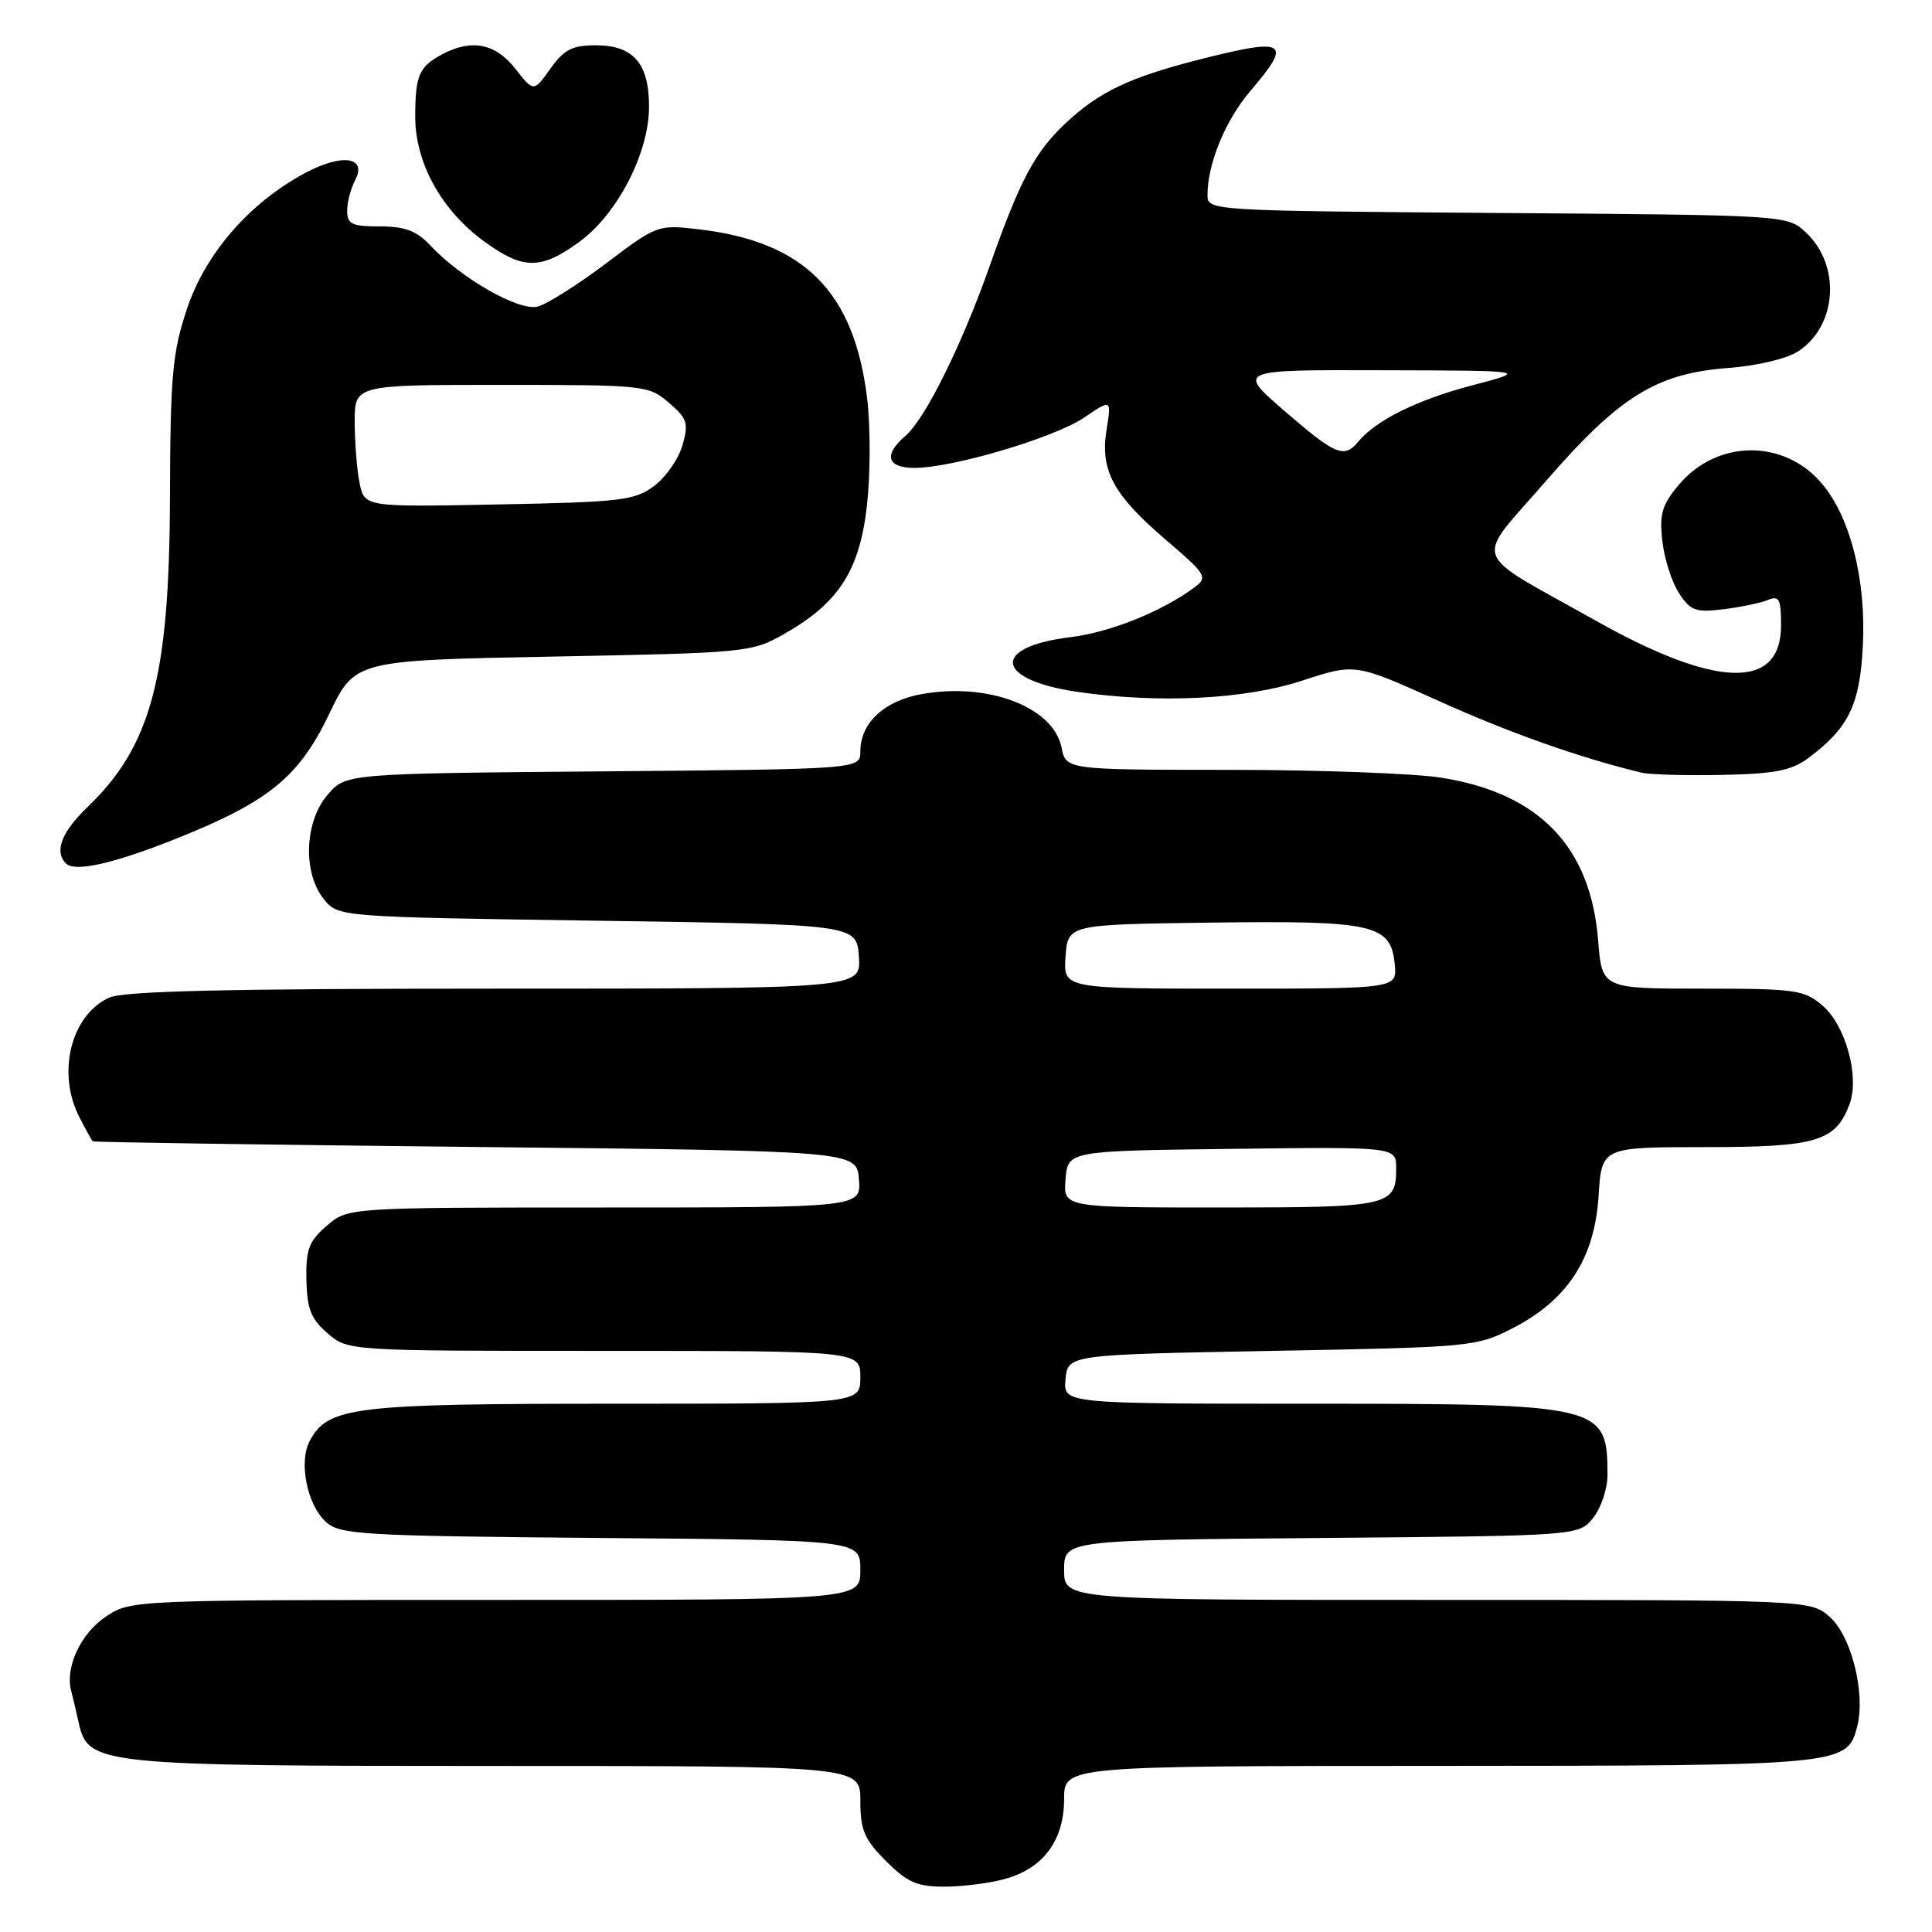 <?xml version="1.0" encoding="UTF-8" standalone="no"?>
<!DOCTYPE svg PUBLIC "-//W3C//DTD SVG 1.1//EN" "http://www.w3.org/Graphics/SVG/1.1/DTD/svg11.dtd" >
<svg xmlns="http://www.w3.org/2000/svg" xmlns:xlink="http://www.w3.org/1999/xlink" version="1.1" viewBox="0 0 256 256">
 <g >
 <path fill="currentColor"
d=" M 133.20 248.96 C 138.26 247.56 141.00 243.83 141.00 238.37 C 141.00 234.00 141.00 234.00 190.75 233.99 C 244.22 233.97 244.71 233.92 246.07 228.84 C 247.24 224.47 245.33 216.78 242.45 214.25 C 239.89 212.00 239.89 212.00 190.44 212.00 C 141.00 212.00 141.00 212.00 141.00 208.04 C 141.00 204.08 141.00 204.08 175.09 203.79 C 209.18 203.50 209.18 203.50 211.09 201.14 C 212.14 199.84 213.00 197.29 213.00 195.47 C 213.00 186.14 212.41 186.00 173.49 186.00 C 140.87 186.00 140.87 186.00 141.19 182.75 C 141.50 179.50 141.50 179.50 168.53 179.00 C 195.09 178.51 195.65 178.46 200.52 175.95 C 207.72 172.24 211.30 166.71 211.82 158.48 C 212.23 152.00 212.23 152.00 225.89 152.00 C 240.70 152.00 243.19 151.26 245.06 146.35 C 246.44 142.72 244.58 135.91 241.50 133.25 C 239.07 131.16 237.94 131.00 225.58 131.00 C 212.27 131.00 212.27 131.00 211.76 124.59 C 210.76 112.17 203.95 105.11 191.00 103.05 C 187.43 102.48 174.77 102.01 162.88 102.01 C 141.25 102.00 141.25 102.00 140.66 99.05 C 139.58 93.67 130.86 90.36 122.04 91.99 C 117.11 92.89 114.00 95.83 114.00 99.57 C 114.00 101.92 114.00 101.92 79.91 102.21 C 45.82 102.50 45.82 102.50 43.41 105.31 C 40.34 108.87 40.10 115.66 42.91 119.14 C 44.82 121.50 44.82 121.50 79.16 122.00 C 113.50 122.50 113.50 122.50 113.81 126.75 C 114.11 131.00 114.11 131.00 65.60 131.00 C 30.12 131.00 16.39 131.32 14.47 132.19 C 9.40 134.50 7.49 142.18 10.53 148.05 C 11.36 149.67 12.15 151.10 12.28 151.23 C 12.40 151.35 35.22 151.69 63.00 151.98 C 113.50 152.50 113.50 152.50 113.81 156.25 C 114.12 160.00 114.12 160.00 80.12 160.00 C 46.11 160.00 46.11 160.00 43.31 162.41 C 40.92 164.46 40.52 165.55 40.60 169.59 C 40.68 173.45 41.21 174.78 43.41 176.67 C 46.11 179.00 46.11 179.00 80.06 179.00 C 114.00 179.00 114.00 179.00 114.00 182.50 C 114.00 186.00 114.00 186.00 81.47 186.00 C 46.78 186.00 43.46 186.40 41.04 190.93 C 39.55 193.72 40.69 199.41 43.20 201.68 C 45.04 203.35 48.01 203.52 79.60 203.79 C 114.00 204.07 114.00 204.07 114.00 208.04 C 114.00 212.00 114.00 212.00 65.65 212.00 C 17.30 212.00 17.30 212.00 13.97 214.25 C 10.71 216.45 8.62 220.93 9.42 224.00 C 9.64 224.82 10.10 226.77 10.44 228.32 C 11.68 233.86 13.05 234.00 65.97 234.00 C 114.00 234.00 114.00 234.00 114.00 238.60 C 114.00 242.50 114.52 243.72 117.40 246.60 C 120.23 249.43 121.53 250.00 125.15 249.99 C 127.54 249.99 131.17 249.53 133.20 248.96 Z  M 23.44 111.09 C 35.63 106.21 39.62 102.95 43.60 94.64 C 47.02 87.50 47.02 87.50 73.26 87.00 C 98.96 86.51 99.59 86.45 103.91 84.00 C 111.15 79.90 113.92 75.58 114.88 66.93 C 115.34 62.84 115.35 56.48 114.90 52.80 C 113.19 38.67 106.59 32.03 92.64 30.39 C 87.18 29.75 87.07 29.79 80.32 34.89 C 76.57 37.72 72.49 40.30 71.25 40.62 C 68.79 41.27 61.17 36.94 57.02 32.52 C 55.20 30.58 53.66 30.00 50.33 30.00 C 46.62 30.00 46.00 29.70 46.00 27.93 C 46.00 26.80 46.47 24.99 47.04 23.92 C 48.70 20.81 45.40 20.29 40.51 22.88 C 33.12 26.81 27.24 33.54 24.78 40.91 C 22.84 46.72 22.57 49.70 22.52 66.00 C 22.44 89.80 20.03 98.83 11.59 106.95 C 8.14 110.26 7.16 112.83 8.75 114.42 C 9.93 115.60 15.08 114.43 23.44 111.09 Z  M 239.62 100.44 C 244.97 96.44 246.44 93.42 246.84 85.56 C 247.28 76.85 245.19 68.56 241.43 64.10 C 236.42 58.14 227.53 58.21 222.46 64.23 C 220.22 66.89 219.86 68.10 220.27 71.69 C 220.53 74.04 221.53 77.16 222.48 78.60 C 224.00 80.93 224.69 81.18 228.35 80.73 C 230.63 80.45 233.29 79.90 234.25 79.50 C 235.75 78.89 236.00 79.37 236.00 82.86 C 236.00 91.47 227.45 91.25 211.37 82.20 C 194.54 72.74 195.26 74.79 204.82 63.77 C 214.60 52.49 219.48 49.47 229.09 48.75 C 232.83 48.47 236.80 47.52 238.26 46.56 C 243.43 43.18 243.96 35.19 239.31 30.82 C 236.84 28.50 236.84 28.50 198.42 28.22 C 160.15 27.93 160.00 27.92 160.00 25.83 C 160.00 21.69 162.38 15.92 165.66 12.08 C 171.34 5.44 170.49 4.93 158.72 7.94 C 149.59 10.28 145.60 12.19 141.16 16.36 C 137.12 20.17 135.16 23.85 131.17 35.16 C 127.44 45.75 122.60 55.50 119.97 57.76 C 117.03 60.28 117.52 62.00 121.18 62.00 C 126.24 62.00 139.74 57.99 143.67 55.32 C 147.28 52.87 147.28 52.87 146.62 56.96 C 145.76 62.35 147.50 65.57 154.56 71.60 C 159.80 76.08 160.06 76.49 158.34 77.78 C 154.06 80.99 147.12 83.79 141.82 84.43 C 131.21 85.73 131.84 90.11 142.86 91.69 C 153.67 93.24 164.98 92.67 172.54 90.19 C 179.57 87.89 179.57 87.89 190.57 92.85 C 199.96 97.09 209.40 100.43 217.50 102.38 C 218.60 102.64 223.41 102.78 228.18 102.68 C 235.20 102.53 237.38 102.11 239.62 100.44 Z  M 76.71 32.09 C 81.80 28.40 86.00 20.29 86.00 14.13 C 86.00 8.38 83.93 6.00 78.91 6.00 C 75.83 6.00 74.73 6.57 72.93 9.10 C 70.71 12.21 70.71 12.21 68.28 9.10 C 65.68 5.78 62.52 5.13 58.68 7.15 C 55.53 8.81 55.03 9.93 55.02 15.41 C 55.00 21.57 58.50 27.90 64.22 32.04 C 69.33 35.75 71.66 35.75 76.71 32.09 Z  M 141.19 156.25 C 141.50 152.50 141.50 152.50 163.25 152.23 C 185.00 151.96 185.00 151.96 185.00 154.78 C 185.00 159.82 184.22 160.00 161.74 160.00 C 140.88 160.00 140.88 160.00 141.19 156.25 Z  M 141.19 126.75 C 141.50 122.50 141.50 122.50 160.50 122.25 C 182.07 121.97 184.30 122.48 184.81 127.77 C 185.13 131.00 185.13 131.00 163.01 131.00 C 140.89 131.00 140.89 131.00 141.19 126.75 Z  M 47.64 63.97 C 47.29 62.20 47.00 58.56 47.00 55.88 C 47.00 51.00 47.00 51.00 66.44 51.00 C 85.43 51.00 85.95 51.06 88.63 53.36 C 91.07 55.46 91.27 56.07 90.43 59.01 C 89.91 60.82 88.22 63.24 86.67 64.40 C 84.11 66.31 82.28 66.53 66.07 66.84 C 48.29 67.19 48.29 67.19 47.64 63.97 Z  M 170.20 54.45 C 163.90 49.00 163.90 49.00 183.20 49.06 C 202.50 49.11 202.50 49.11 195.15 51.04 C 187.85 52.95 182.36 55.66 179.99 58.51 C 178.10 60.79 177.00 60.33 170.20 54.45 Z "/>
</g>
</svg>